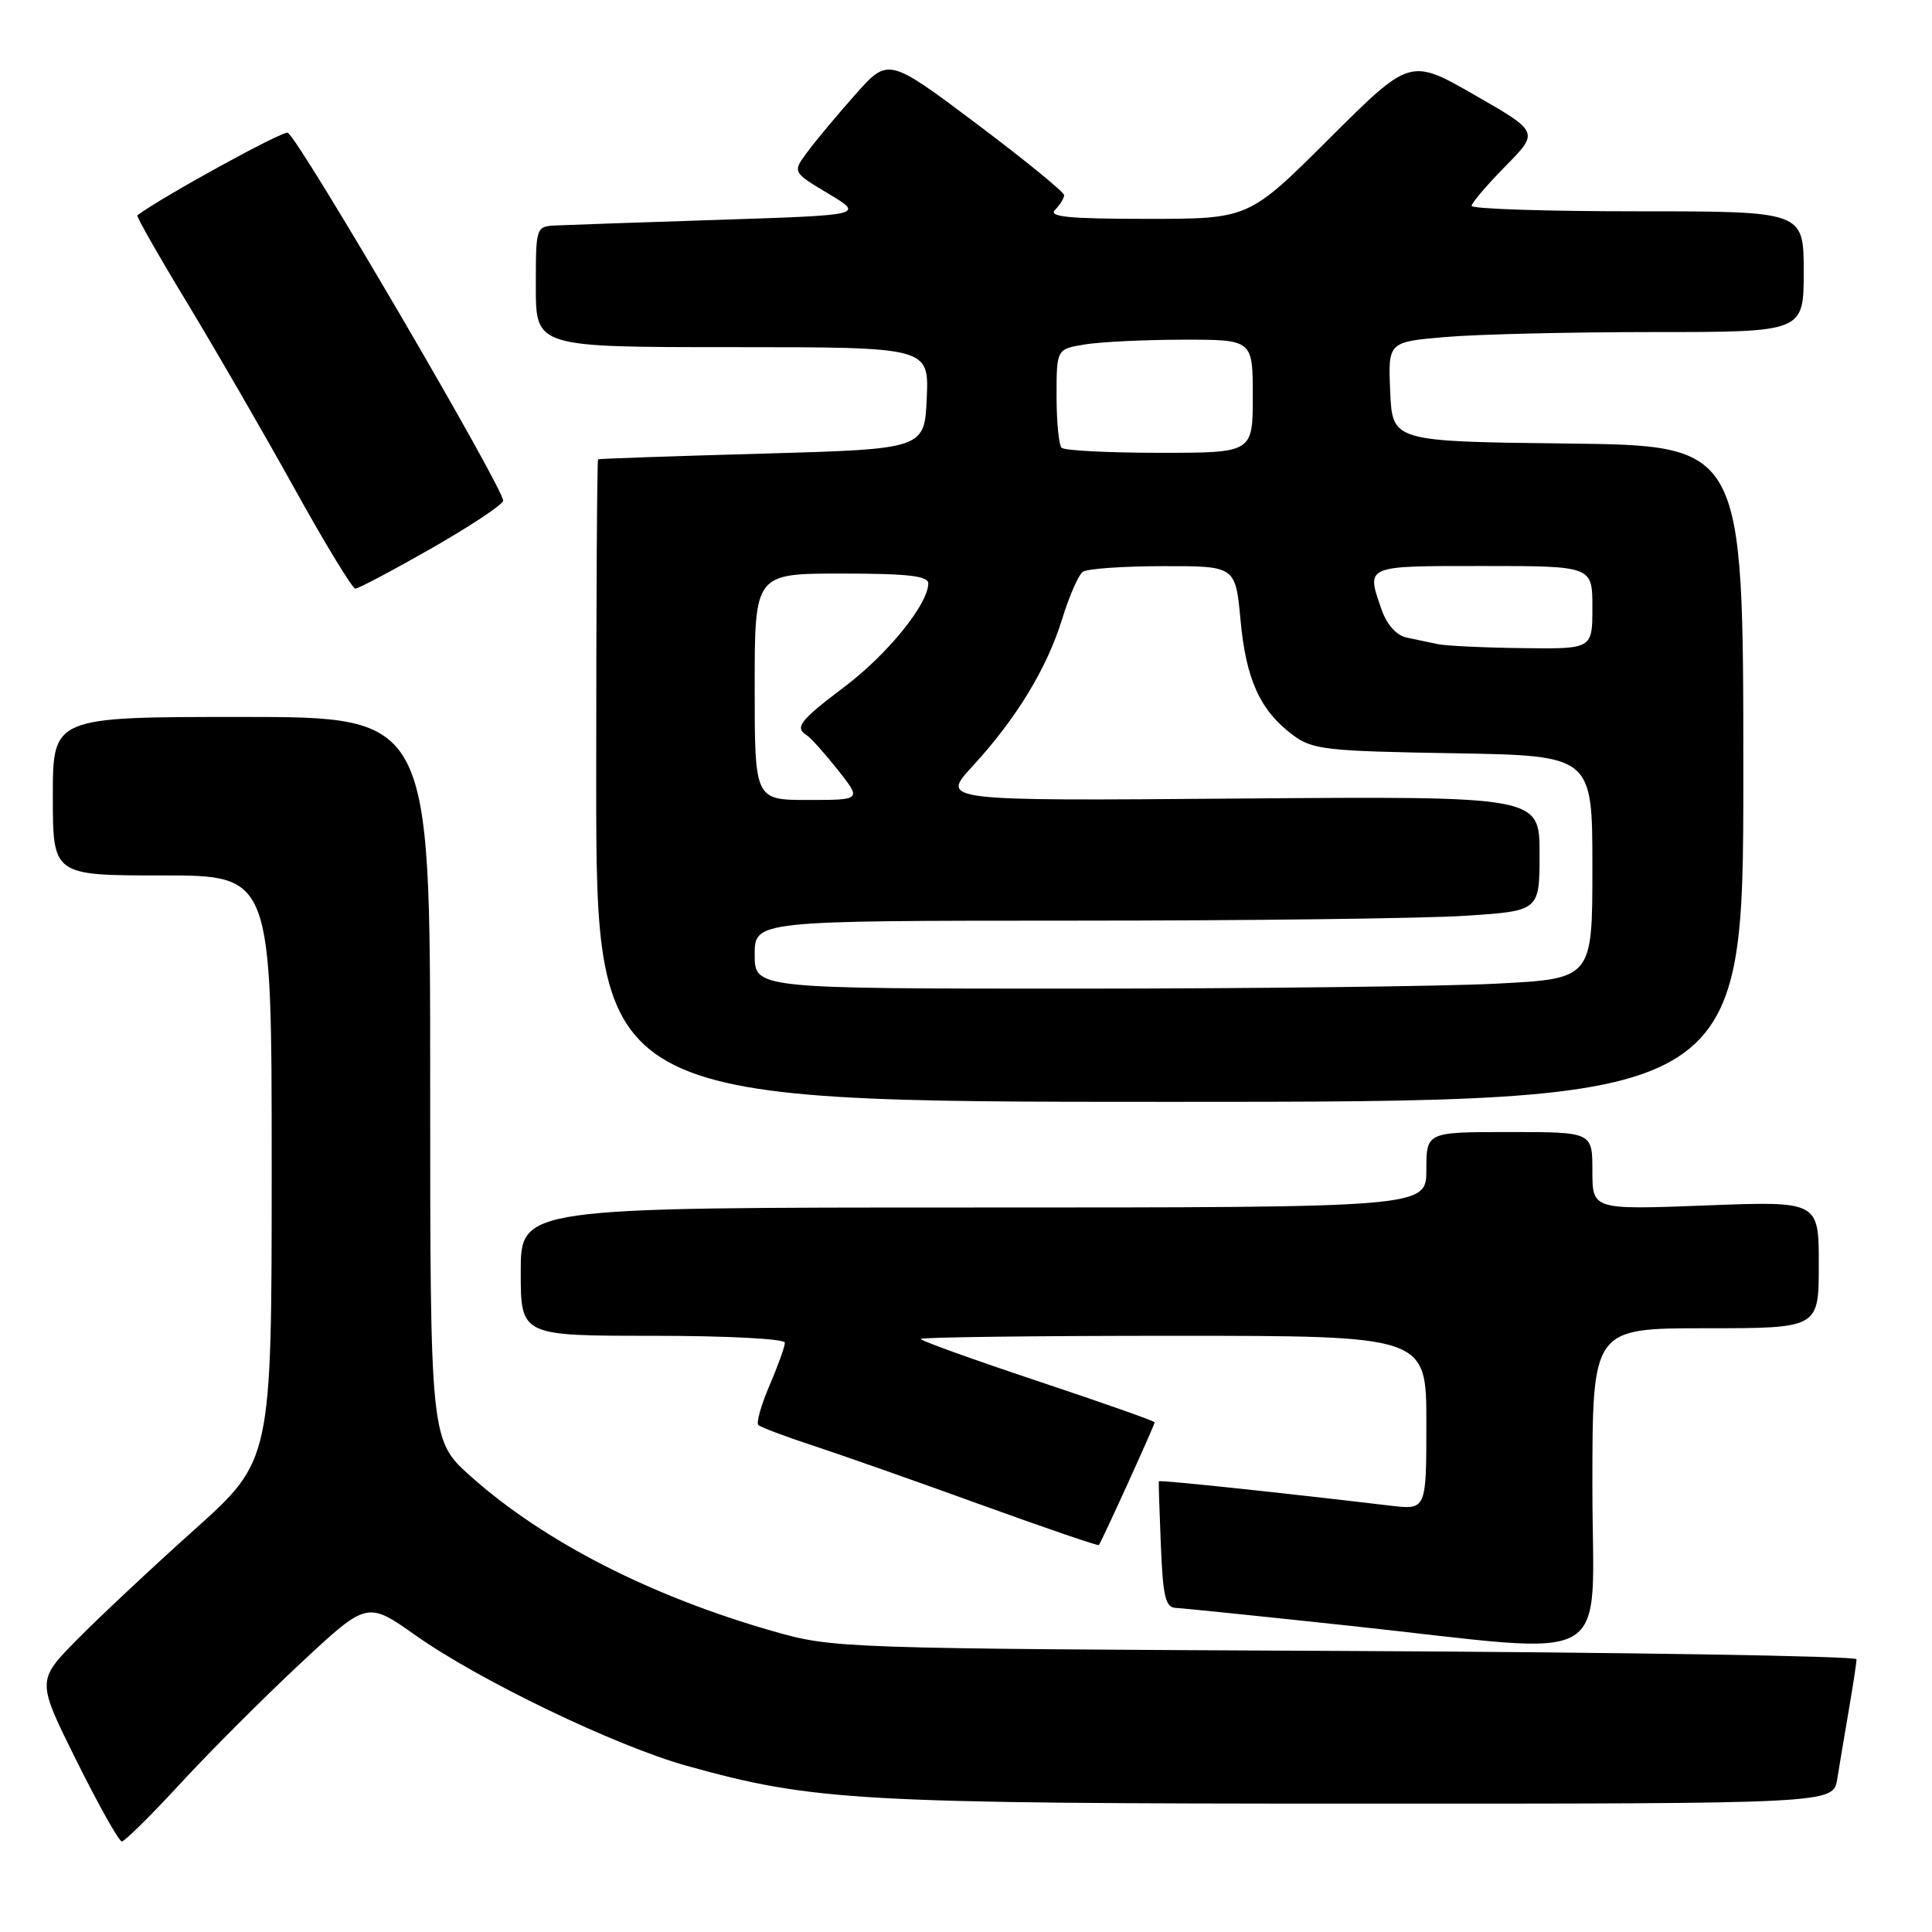 <?xml version="1.0" encoding="UTF-8" standalone="no"?>
<!DOCTYPE svg PUBLIC "-//W3C//DTD SVG 1.1//EN" "http://www.w3.org/Graphics/SVG/1.1/DTD/svg11.dtd" >
<svg xmlns="http://www.w3.org/2000/svg" xmlns:xlink="http://www.w3.org/1999/xlink" version="1.1" viewBox="0 0 256 256">
 <g >
 <path fill="currentColor"
d=" M 23.90 236.33 C 27.79 232.11 34.95 224.94 39.81 220.41 C 48.65 212.16 48.65 212.16 55.08 216.70 C 63.52 222.67 81.59 231.36 91.00 233.98 C 107.80 238.66 113.66 238.99 180.20 238.99 C 242.91 239.00 242.91 239.00 243.44 235.75 C 243.73 233.96 244.42 229.83 244.98 226.57 C 245.54 223.30 246.00 220.29 246.00 219.86 C 246.00 219.44 215.51 218.94 178.25 218.76 C 111.25 218.44 110.41 218.41 102.50 216.16 C 86.29 211.54 72.12 204.30 62.43 195.67 C 57.00 190.84 57.00 190.84 57.00 142.92 C 57.00 95.00 57.00 95.00 32.00 95.00 C 7.00 95.00 7.00 95.00 7.00 105.50 C 7.00 116.00 7.00 116.00 21.50 116.00 C 36.00 116.00 36.00 116.00 36.00 154.76 C 36.00 193.51 36.00 193.51 25.75 202.70 C 20.11 207.75 13.11 214.32 10.18 217.29 C 4.86 222.70 4.86 222.70 10.16 233.35 C 13.07 239.21 15.77 244.00 16.14 244.00 C 16.52 244.00 20.01 240.55 23.90 236.33 Z  M 211.00 197.00 C 211.00 176.00 211.00 176.00 226.00 176.00 C 241.00 176.00 241.00 176.00 241.00 167.58 C 241.00 159.15 241.00 159.15 226.00 159.73 C 211.00 160.30 211.00 160.30 211.00 155.15 C 211.00 150.00 211.00 150.00 200.00 150.00 C 189.00 150.00 189.00 150.00 189.00 155.00 C 189.00 160.00 189.00 160.00 129.00 160.00 C 69.00 160.00 69.00 160.00 69.00 168.50 C 69.00 177.00 69.00 177.00 86.50 177.00 C 96.45 177.00 104.00 177.40 104.00 177.92 C 104.00 178.42 103.09 180.96 101.97 183.56 C 100.86 186.16 100.19 188.52 100.48 188.82 C 100.78 189.11 104.05 190.35 107.76 191.56 C 111.47 192.78 121.45 196.29 129.94 199.37 C 138.43 202.44 145.48 204.86 145.60 204.73 C 145.91 204.42 153.00 188.82 153.00 188.46 C 153.00 188.30 146.03 185.84 137.50 183.00 C 128.98 180.16 122.00 177.65 122.00 177.42 C 122.00 177.19 137.07 177.00 155.50 177.00 C 189.00 177.00 189.00 177.00 189.00 188.53 C 189.00 200.07 189.00 200.07 184.25 199.51 C 169.00 197.70 153.61 196.08 153.55 196.28 C 153.51 196.40 153.63 200.21 153.82 204.75 C 154.10 211.63 154.43 213.01 155.83 213.06 C 156.75 213.10 167.18 214.17 179.00 215.44 C 214.69 219.28 211.00 221.41 211.00 197.00 Z  M 231.00 102.52 C 231.00 59.04 231.00 59.04 207.75 58.77 C 184.50 58.50 184.50 58.50 184.21 51.90 C 183.92 45.30 183.92 45.30 191.61 44.65 C 195.84 44.29 208.23 44.00 219.15 44.00 C 239.00 44.00 239.00 44.00 239.00 36.00 C 239.00 28.00 239.00 28.00 217.00 28.00 C 204.90 28.00 195.00 27.68 195.00 27.28 C 195.00 26.89 197.01 24.53 199.47 22.03 C 203.94 17.49 203.94 17.49 195.40 12.59 C 186.85 7.69 186.85 7.69 176.16 18.34 C 165.47 29.00 165.47 29.00 152.03 29.00 C 141.59 29.00 138.87 28.73 139.80 27.80 C 140.46 27.14 141.00 26.27 141.00 25.86 C 141.00 25.45 135.76 21.18 129.35 16.36 C 117.69 7.61 117.69 7.61 113.31 12.56 C 110.90 15.27 108.05 18.69 106.97 20.15 C 105.00 22.81 105.00 22.81 109.75 25.65 C 114.50 28.50 114.50 28.50 95.50 29.12 C 85.05 29.46 75.26 29.80 73.75 29.87 C 71.00 30.00 71.00 30.00 71.00 38.00 C 71.00 46.00 71.00 46.00 97.05 46.00 C 123.09 46.00 123.09 46.00 122.80 52.75 C 122.50 59.50 122.50 59.50 101.00 60.11 C 89.17 60.44 79.39 60.78 79.25 60.86 C 79.11 60.94 79.00 80.12 79.00 103.50 C 79.00 146.00 79.00 146.00 155.00 146.00 C 231.00 146.00 231.00 146.00 231.00 102.52 Z  M 57.01 72.75 C 62.08 69.86 66.43 67.00 66.67 66.38 C 67.09 65.32 39.77 18.59 38.14 17.59 C 37.57 17.24 21.38 26.13 18.20 28.53 C 18.04 28.66 21.01 33.88 24.80 40.13 C 28.58 46.38 34.99 57.46 39.03 64.75 C 43.07 72.04 46.70 78.00 47.08 78.00 C 47.47 78.00 51.94 75.64 57.01 72.75 Z  M 100.00 126.50 C 100.00 122.00 100.00 122.00 142.25 121.99 C 165.49 121.99 188.89 121.70 194.25 121.34 C 204.00 120.70 204.00 120.70 204.00 113.10 C 204.00 105.50 204.00 105.50 164.31 105.81 C 124.63 106.13 124.63 106.13 128.84 101.56 C 134.64 95.26 138.73 88.56 140.74 82.02 C 141.68 78.98 142.91 76.17 143.47 75.77 C 144.04 75.36 148.82 75.02 154.11 75.02 C 163.71 75.00 163.71 75.00 164.38 82.20 C 165.11 90.07 166.98 94.16 171.32 97.40 C 173.91 99.33 175.67 99.53 192.57 99.81 C 211.00 100.12 211.00 100.12 211.00 114.91 C 211.00 129.69 211.00 129.69 198.25 130.34 C 191.24 130.70 166.26 130.99 142.75 131.00 C 100.00 131.00 100.00 131.00 100.00 126.50 Z  M 100.00 91.00 C 100.00 76.00 100.00 76.00 111.50 76.00 C 120.27 76.00 123.00 76.31 123.00 77.30 C 123.00 80.04 117.62 86.68 111.93 90.98 C 105.95 95.49 105.24 96.41 106.93 97.45 C 107.44 97.77 109.27 99.82 111.01 102.01 C 114.17 106.00 114.17 106.00 107.08 106.00 C 100.00 106.00 100.00 106.00 100.00 91.00 Z  M 190.50 85.35 C 189.40 85.11 187.53 84.72 186.35 84.47 C 185.05 84.19 183.77 82.77 183.10 80.86 C 181.01 74.87 180.70 75.00 196.50 75.00 C 211.00 75.00 211.00 75.00 211.00 80.50 C 211.00 86.00 211.00 86.00 201.75 85.88 C 196.66 85.82 191.60 85.58 190.50 85.35 Z  M 140.67 59.33 C 140.30 58.97 140.00 55.88 140.00 52.46 C 140.00 46.26 140.00 46.26 143.75 45.64 C 145.81 45.30 151.66 45.02 156.75 45.01 C 166.00 45.00 166.00 45.00 166.00 52.50 C 166.00 60.00 166.00 60.00 153.67 60.00 C 146.88 60.00 141.03 59.70 140.67 59.33 Z "/>
</g>
</svg>